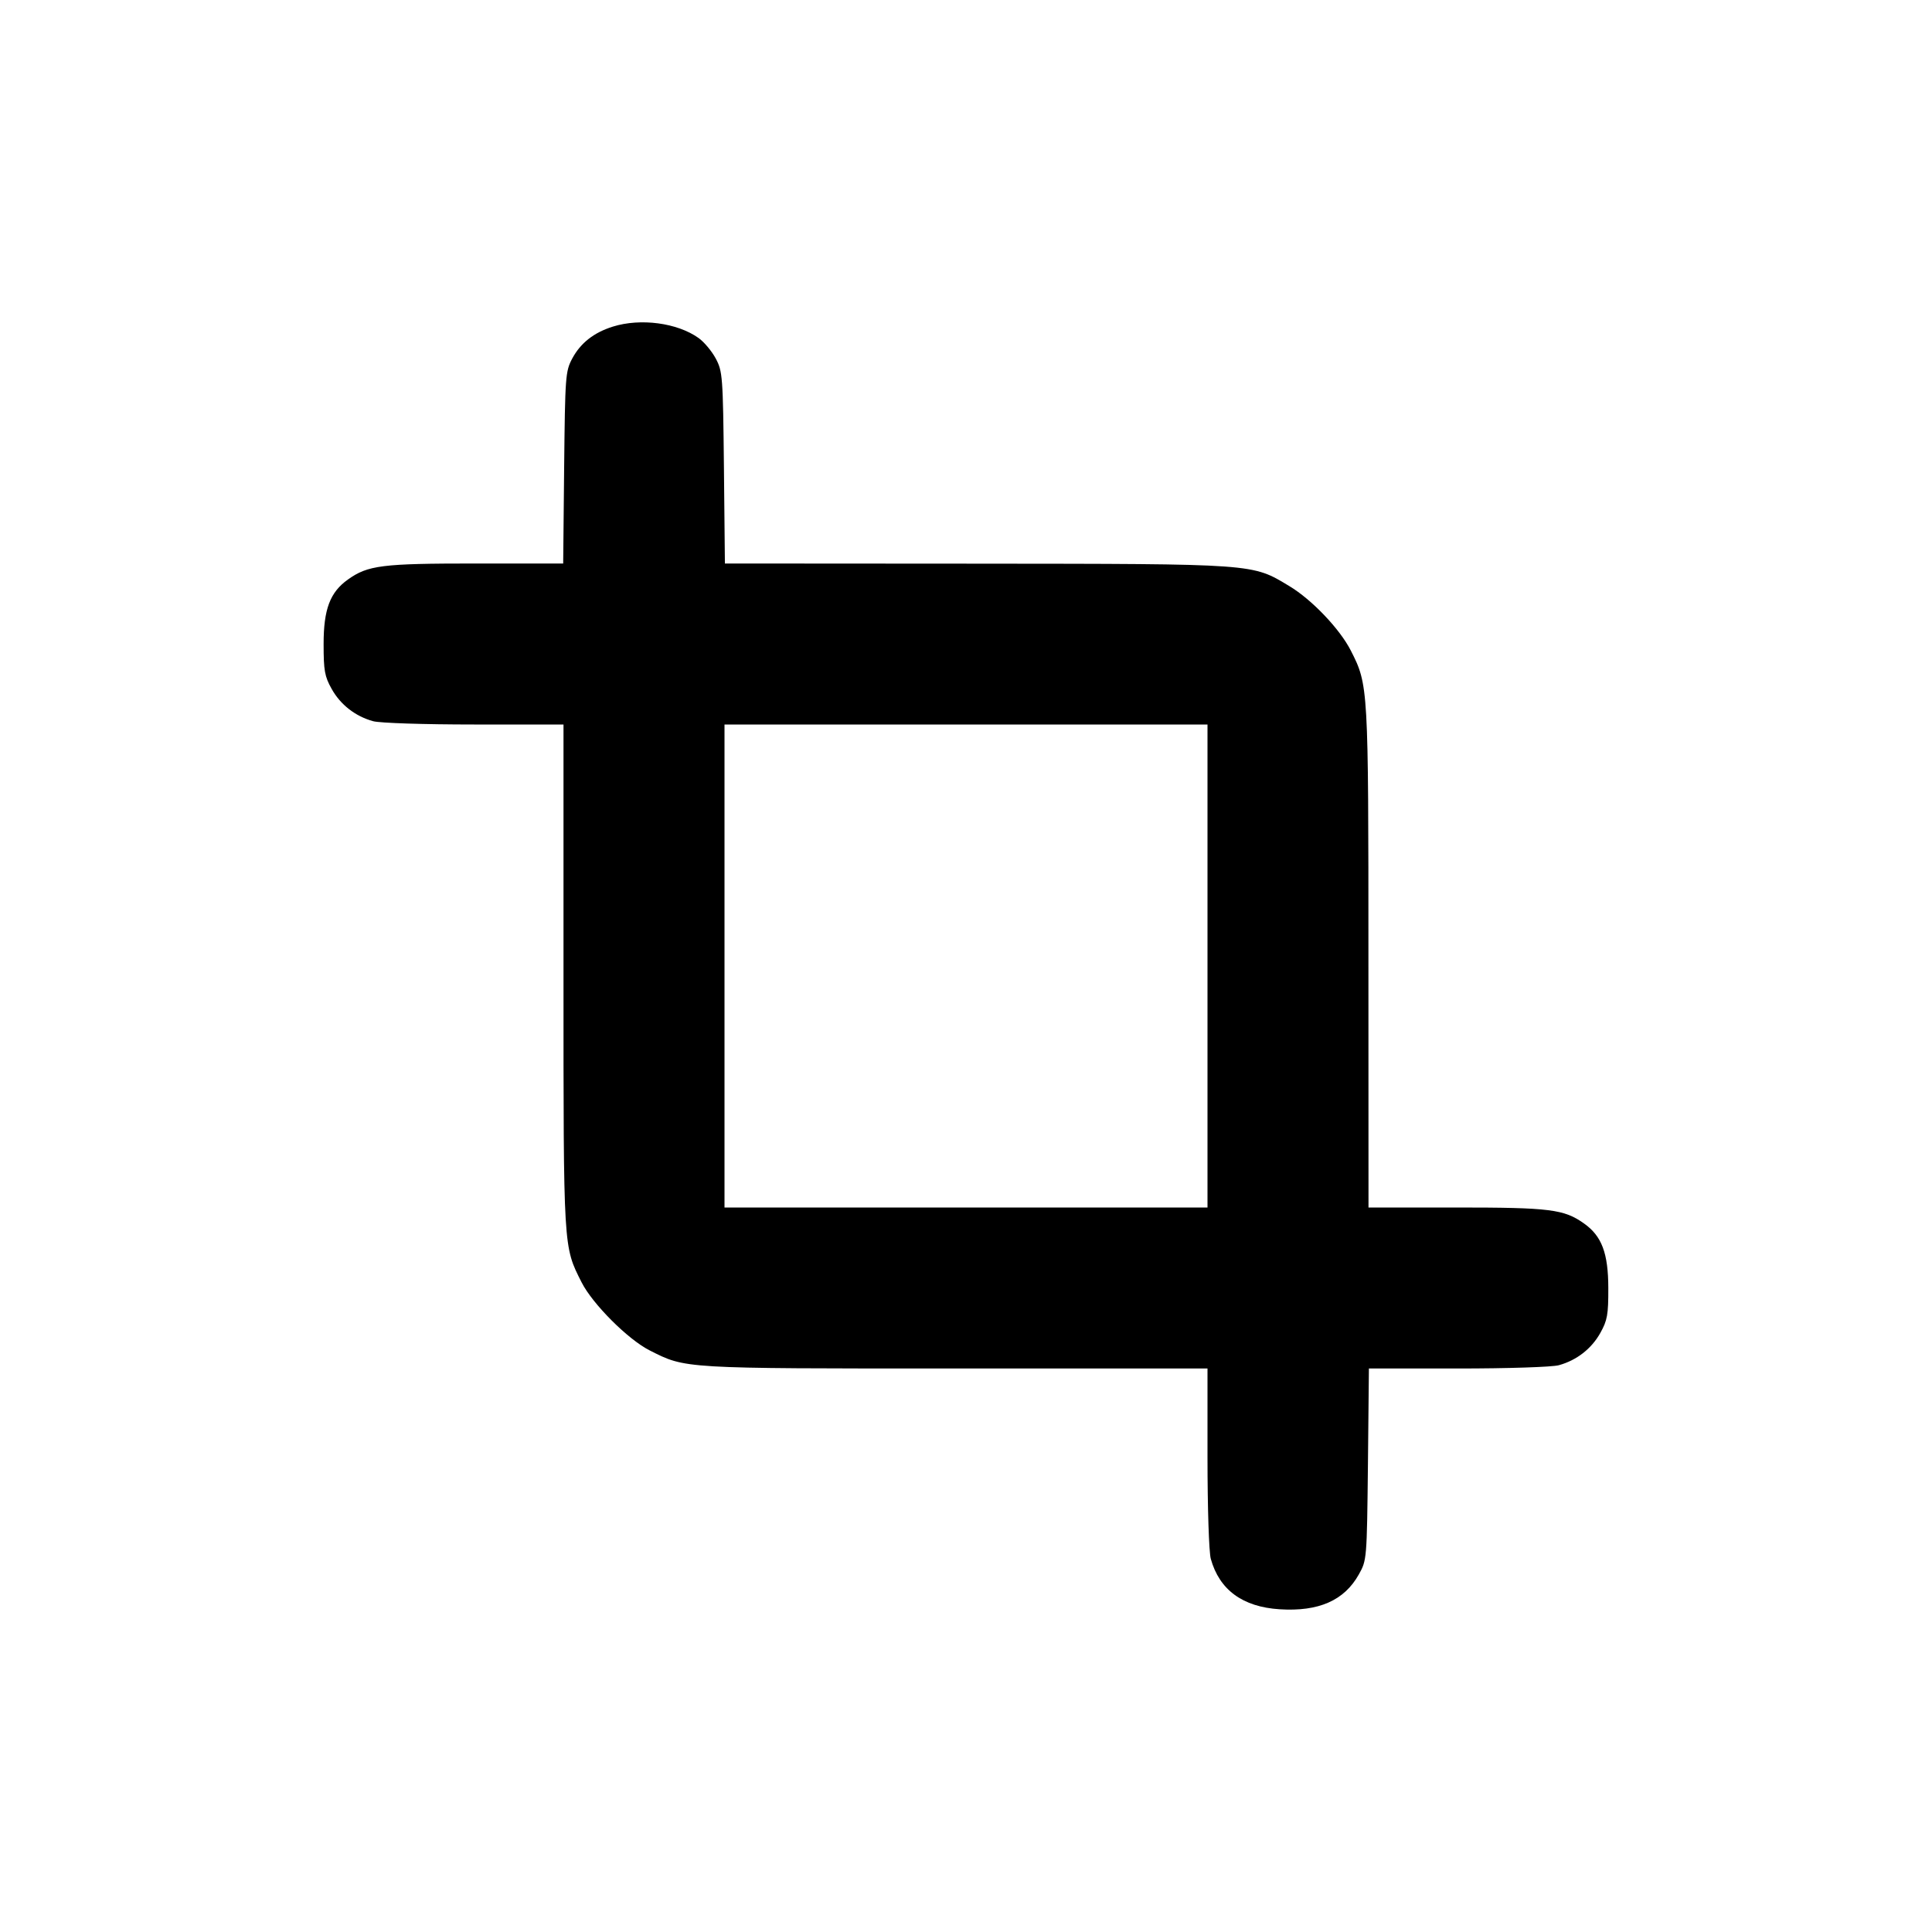 <svg xmlns="http://www.w3.org/2000/svg" width="24" height="24" viewBox="0 0 24 24" fill="none" stroke="currentColor" stroke-width="2" stroke-linecap="round" stroke-linejoin="round" class="icon icon-tabler icons-tabler-outline icon-tabler-crop"><path d="M7.614 4.057 C 7.377 4.131,7.212 4.261,7.109 4.453 C 7.024 4.613,7.020 4.668,7.008 5.810 L 6.996 7.000 5.904 7.000 C 4.744 7.000,4.570 7.022,4.322 7.199 C 4.100 7.357,4.020 7.568,4.020 8.000 C 4.020 8.331,4.033 8.403,4.120 8.558 C 4.230 8.755,4.414 8.898,4.635 8.959 C 4.716 8.982,5.270 9.000,5.890 9.000 L 7.000 9.000 7.000 12.132 C 7.000 15.535,6.997 15.479,7.225 15.930 C 7.361 16.199,7.801 16.639,8.070 16.775 C 8.521 17.003,8.465 17.000,11.868 17.000 L 15.000 17.000 15.000 18.110 C 15.000 18.730,15.018 19.284,15.041 19.365 C 15.148 19.750,15.437 19.962,15.896 19.991 C 16.381 20.022,16.699 19.882,16.880 19.558 C 16.979 19.381,16.980 19.374,16.993 18.190 L 17.005 17.000 18.113 17.000 C 18.731 17.000,19.284 16.982,19.365 16.959 C 19.586 16.898,19.770 16.755,19.880 16.558 C 19.967 16.402,19.980 16.332,19.979 16.000 C 19.978 15.567,19.898 15.355,19.678 15.199 C 19.430 15.022,19.256 15.000,18.094 15.000 L 17.000 15.000 16.999 11.890 C 16.999 8.526,16.998 8.510,16.781 8.083 C 16.646 7.816,16.297 7.449,16.017 7.281 C 15.550 7.000,15.620 7.005,12.133 7.002 L 9.005 7.000 8.993 5.810 C 8.981 4.669,8.976 4.613,8.891 4.453 C 8.842 4.362,8.746 4.247,8.678 4.199 C 8.414 4.010,7.957 3.950,7.614 4.057 M15.000 12.000 L 15.000 15.000 12.000 15.000 L 9.000 15.000 9.000 12.000 L 9.000 9.000 12.000 9.000 L 15.000 9.000 15.000 12.000 " stroke="none" fill="black" fill-rule="evenodd"></path></svg>